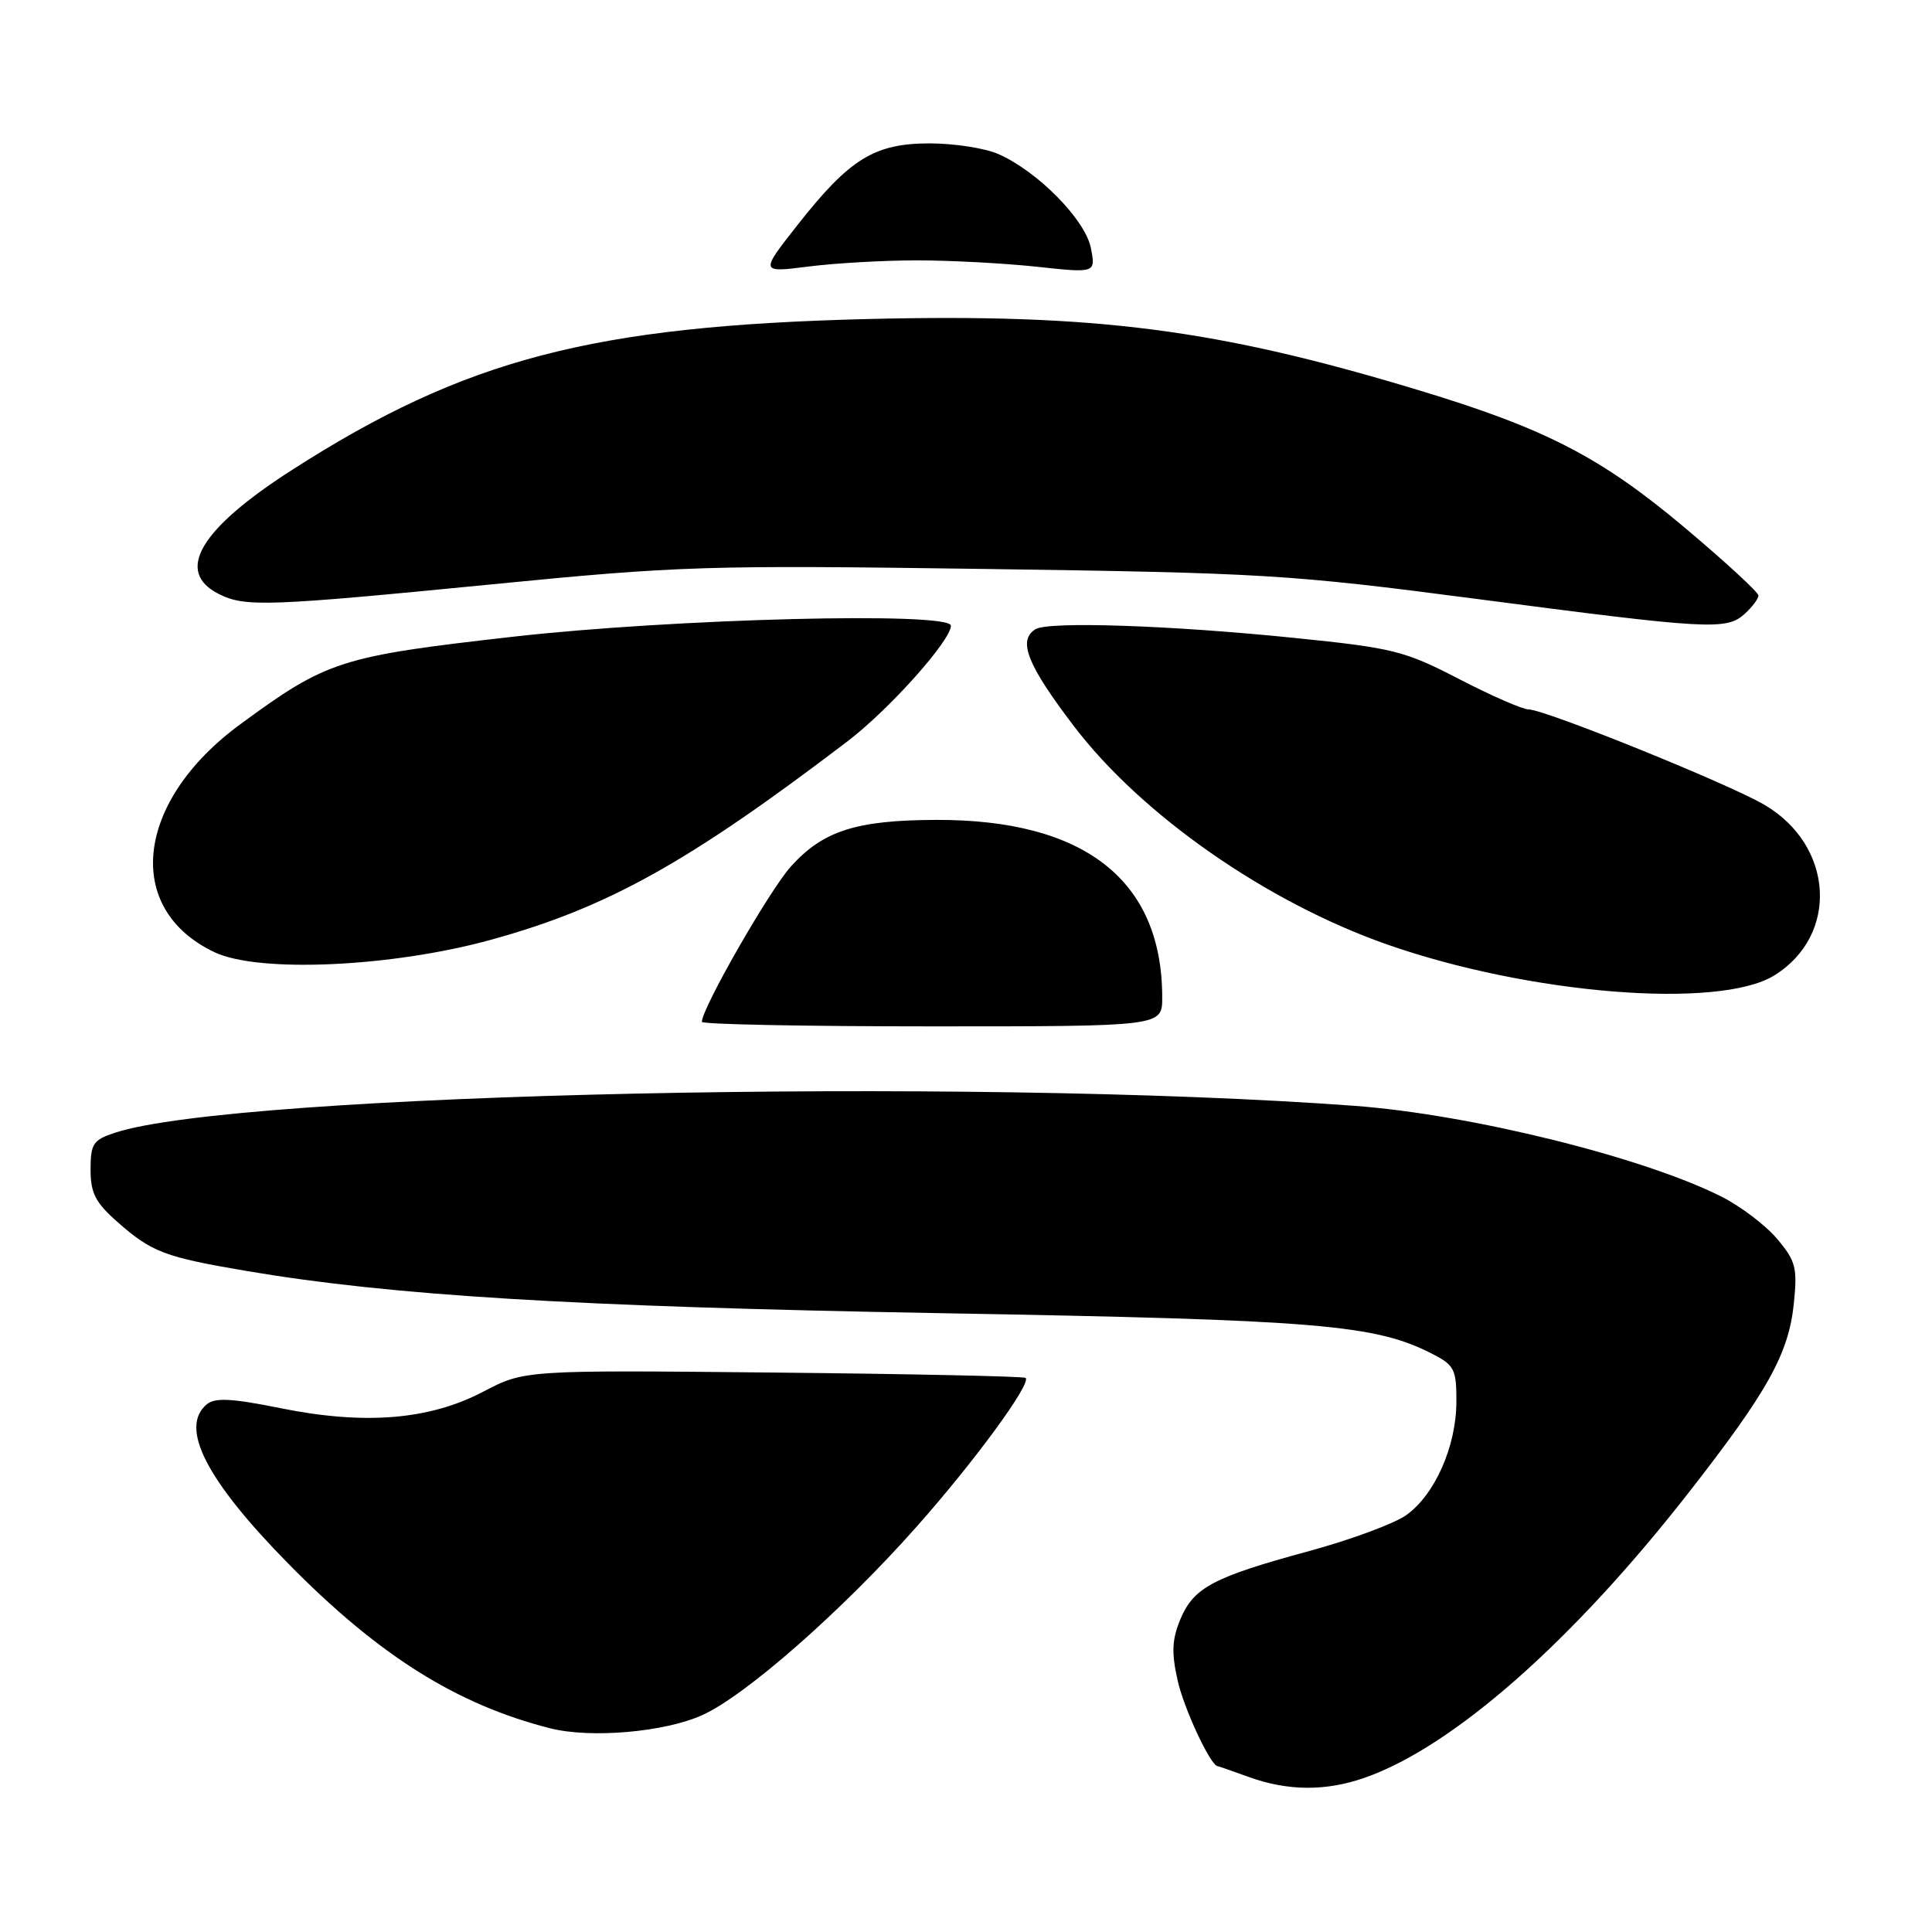 <?xml version="1.0" encoding="UTF-8" standalone="no"?>
<!DOCTYPE svg PUBLIC "-//W3C//DTD SVG 1.1//EN" "http://www.w3.org/Graphics/SVG/1.1/DTD/svg11.dtd" >
<svg xmlns="http://www.w3.org/2000/svg" xmlns:xlink="http://www.w3.org/1999/xlink" version="1.1" viewBox="0 0 256 256">
 <g >
 <path fill="currentColor"
d=" M 180.89 235.54 C 192.57 231.42 208.34 217.53 223.78 197.75 C 234.24 184.36 237.00 179.39 237.69 172.75 C 238.18 167.99 237.95 167.09 235.49 164.17 C 233.98 162.37 230.66 159.85 228.12 158.57 C 217.78 153.34 194.85 147.67 179.50 146.53 C 128.14 142.73 31.22 144.83 15.25 150.09 C 12.34 151.04 12.00 151.55 12.00 154.97 C 12.00 158.11 12.65 159.36 15.61 161.96 C 20.12 165.93 21.83 166.57 32.72 168.42 C 51.91 171.67 76.04 173.14 124.50 174.00 C 174.95 174.89 182.27 175.50 189.91 179.46 C 192.71 180.90 193.00 181.50 192.98 185.78 C 192.95 191.68 190.12 198.06 186.34 200.76 C 184.75 201.89 178.96 204.03 173.48 205.52 C 160.77 208.97 158.17 210.35 156.41 214.55 C 155.29 217.24 155.21 218.98 156.05 222.70 C 156.88 226.41 160.39 233.93 161.33 234.02 C 161.42 234.02 163.30 234.68 165.50 235.47 C 170.68 237.34 175.73 237.36 180.89 235.54 Z  M 93.06 227.26 C 98.81 224.67 111.62 213.40 121.47 202.28 C 129.16 193.61 136.68 183.33 135.90 182.58 C 135.68 182.37 120.65 182.05 102.50 181.87 C 69.50 181.54 69.50 181.54 64.00 184.42 C 56.85 188.16 48.28 188.85 37.07 186.57 C 30.72 185.29 28.50 185.17 27.41 186.07 C 23.73 189.13 27.31 196.12 38.22 207.21 C 50.17 219.36 60.52 225.87 72.91 229.01 C 78.28 230.37 88.05 229.52 93.06 227.26 Z  M 154.00 132.18 C 154.00 116.63 143.72 108.57 124.00 108.64 C 113.43 108.68 109.06 110.09 104.80 114.81 C 101.97 117.95 93.00 133.60 93.00 135.40 C 93.00 135.73 106.72 136.00 123.50 136.00 C 154.00 136.00 154.00 136.00 154.00 132.18 Z  M 235.10 129.25 C 243.72 123.92 243.01 111.99 233.74 106.61 C 228.86 103.77 204.67 94.00 202.54 94.00 C 201.75 94.00 197.61 92.19 193.34 89.98 C 186.10 86.23 184.62 85.86 171.54 84.53 C 155.11 82.85 138.93 82.31 137.21 83.37 C 134.82 84.85 136.10 88.08 142.30 96.22 C 151.26 107.99 167.81 119.53 183.75 125.13 C 202.64 131.76 227.77 133.78 235.10 129.25 Z  M 65.00 124.54 C 80.45 120.29 91.12 114.36 112.31 98.22 C 117.82 94.02 126.00 84.87 126.00 82.91 C 126.00 81.03 89.20 81.96 67.89 84.38 C 45.07 86.97 43.33 87.53 31.81 95.99 C 17.90 106.21 16.31 120.47 28.46 126.19 C 34.30 128.94 51.88 128.15 65.00 124.54 Z  M 231.17 81.35 C 232.18 80.43 233.00 79.34 233.00 78.91 C 233.00 78.48 228.61 74.44 223.25 69.93 C 212.12 60.57 204.81 56.79 187.94 51.69 C 161.23 43.61 145.20 41.54 115.07 42.27 C 78.49 43.17 61.64 47.57 38.77 62.22 C 26.47 70.09 23.12 75.75 29.00 78.71 C 32.47 80.46 35.43 80.35 65.26 77.42 C 90.03 74.98 93.69 74.87 130.50 75.39 C 167.37 75.91 170.92 76.12 195.50 79.34 C 226.44 83.40 228.76 83.53 231.17 81.35 Z  M 121.50 34.50 C 125.90 34.50 133.03 34.88 137.35 35.34 C 145.20 36.19 145.20 36.19 144.54 32.84 C 143.79 29.09 137.48 22.69 132.28 20.41 C 130.51 19.63 126.42 19.00 123.18 19.00 C 115.87 19.00 112.57 21.04 105.67 29.82 C 100.71 36.13 100.71 36.13 107.11 35.32 C 110.62 34.87 117.10 34.50 121.50 34.50 Z "/>
</g>
</svg>